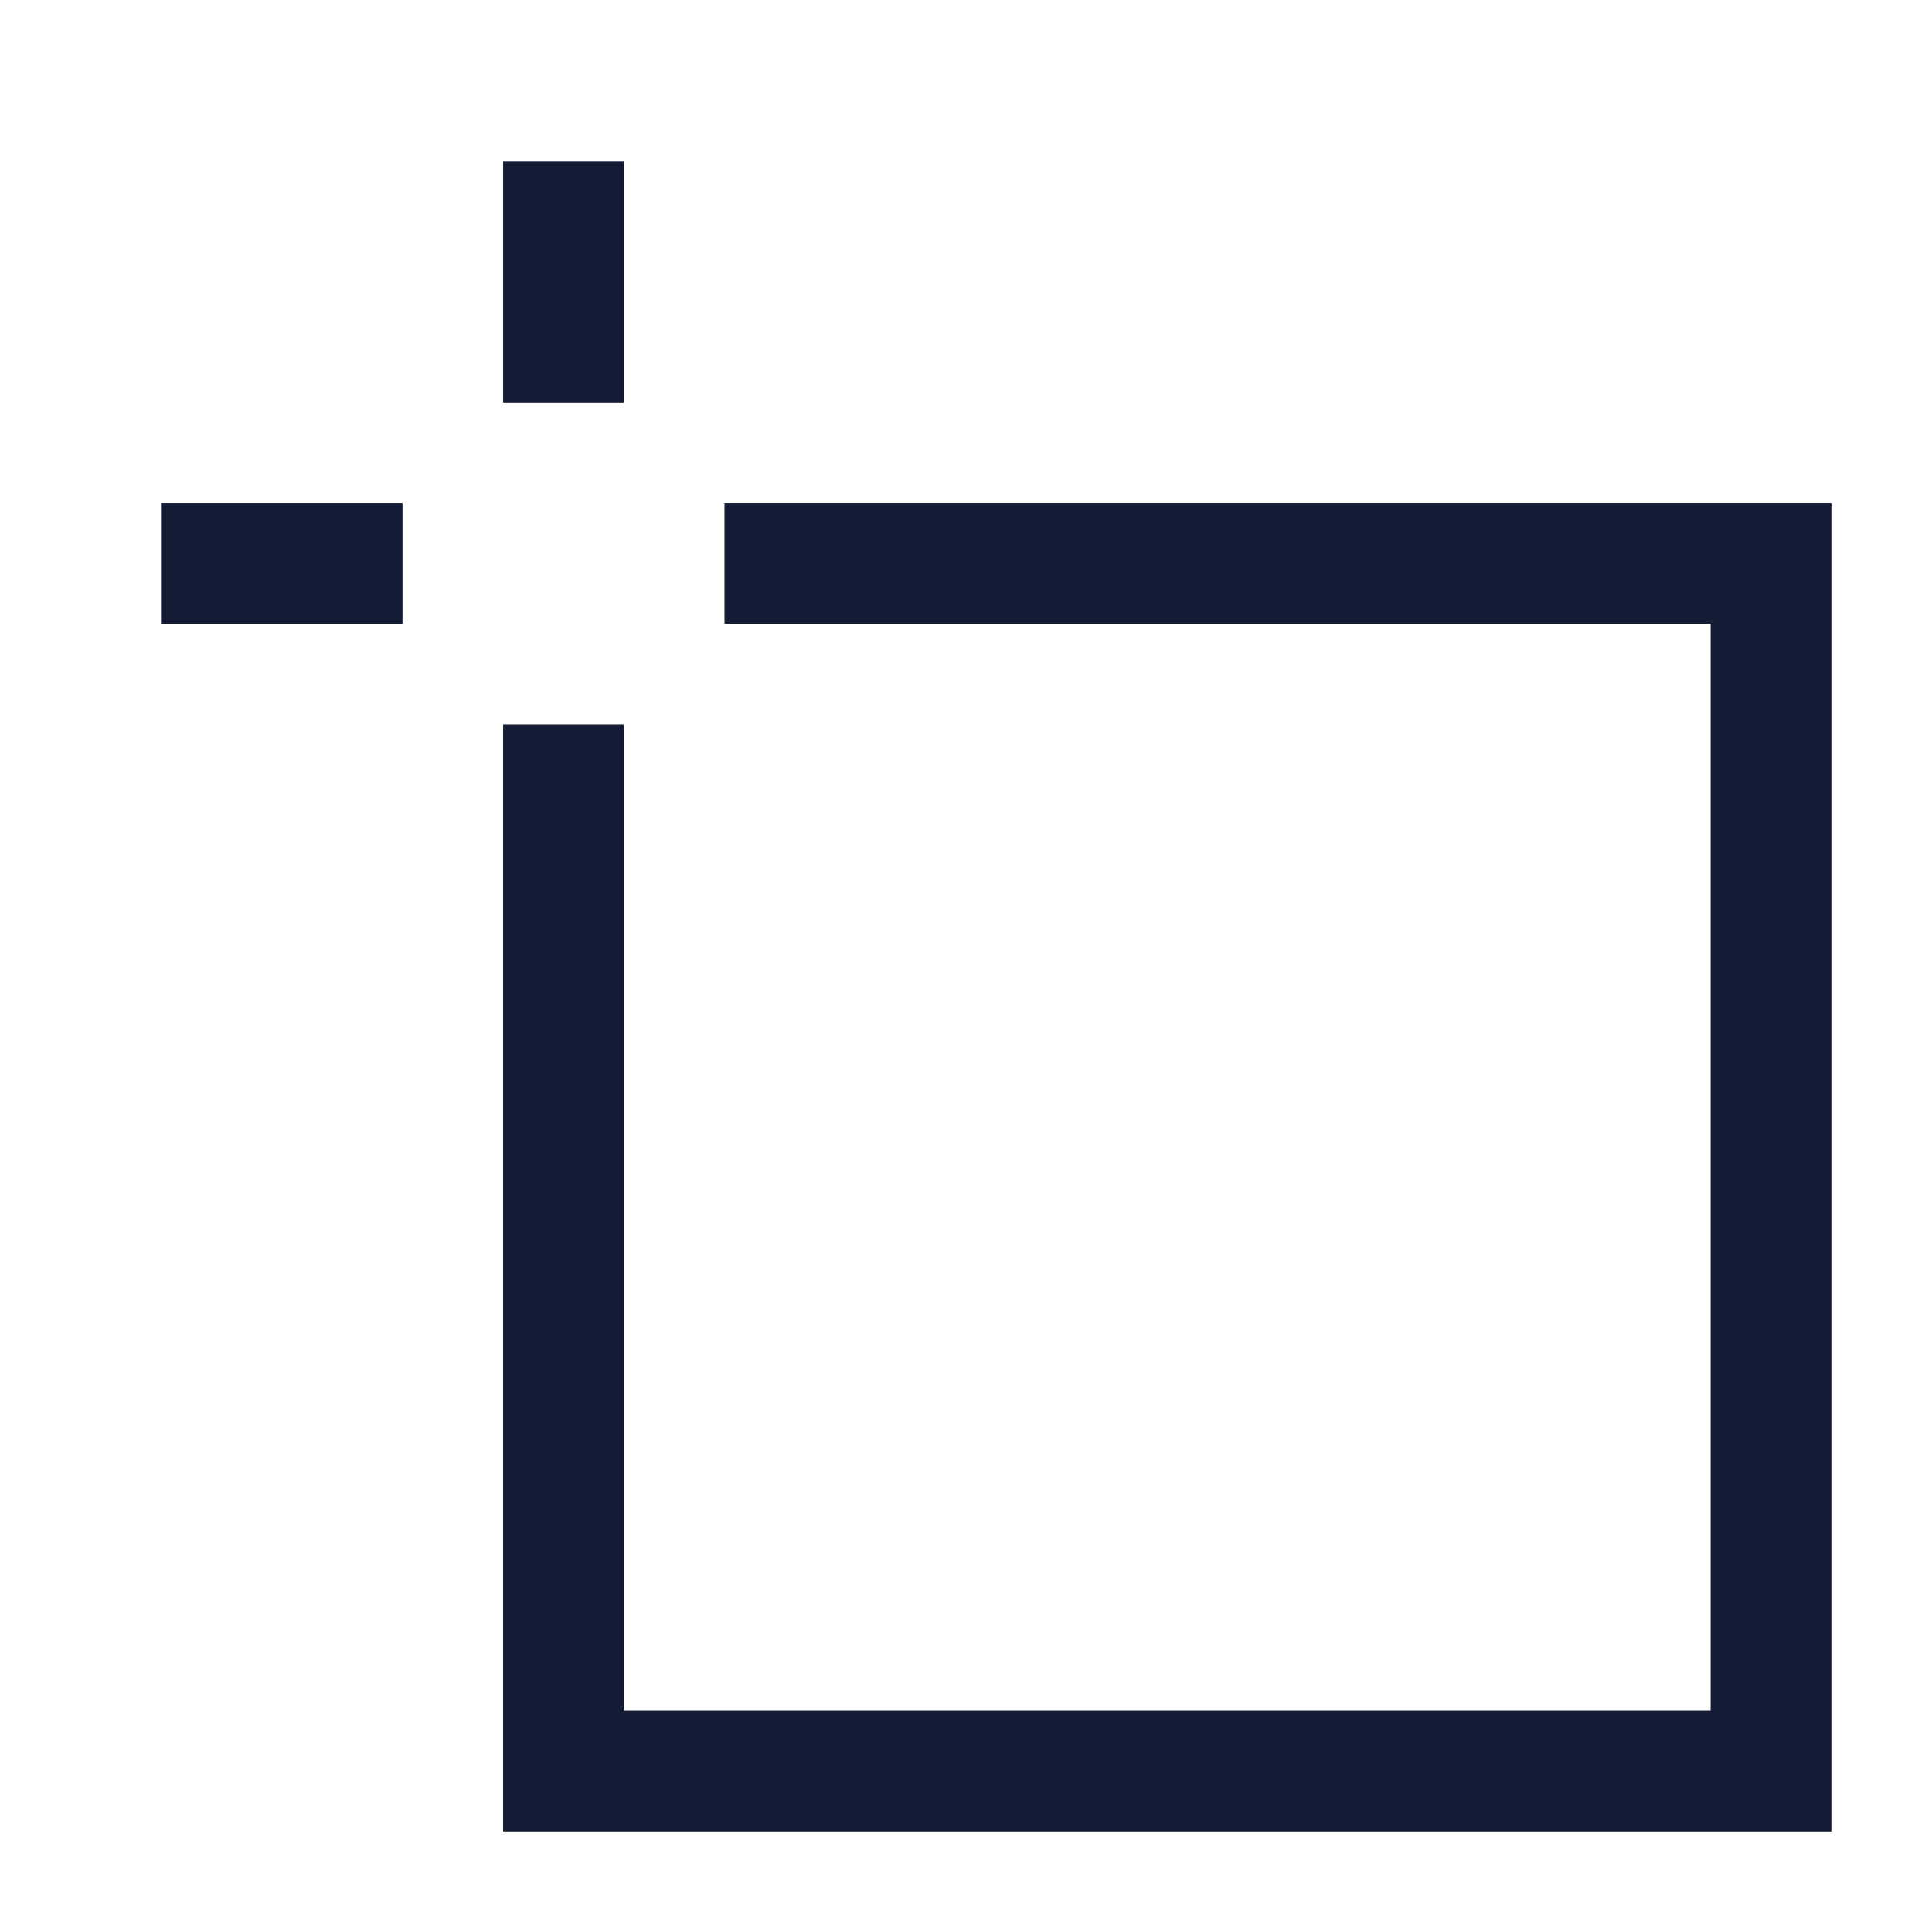 <svg width="24" height="24" viewBox="0 0 24 24" fill="none" xmlns="http://www.w3.org/2000/svg">
<path d="M9 7H22V22H7V9" stroke="#141B34" stroke-width="1.5"/>
<path d="M2 7L5 7" stroke="#141B34" stroke-width="1.5" stroke-linejoin="round"/>
<path d="M7 5L7 2" stroke="#141B34" stroke-width="1.5" stroke-linejoin="round"/>
</svg>
